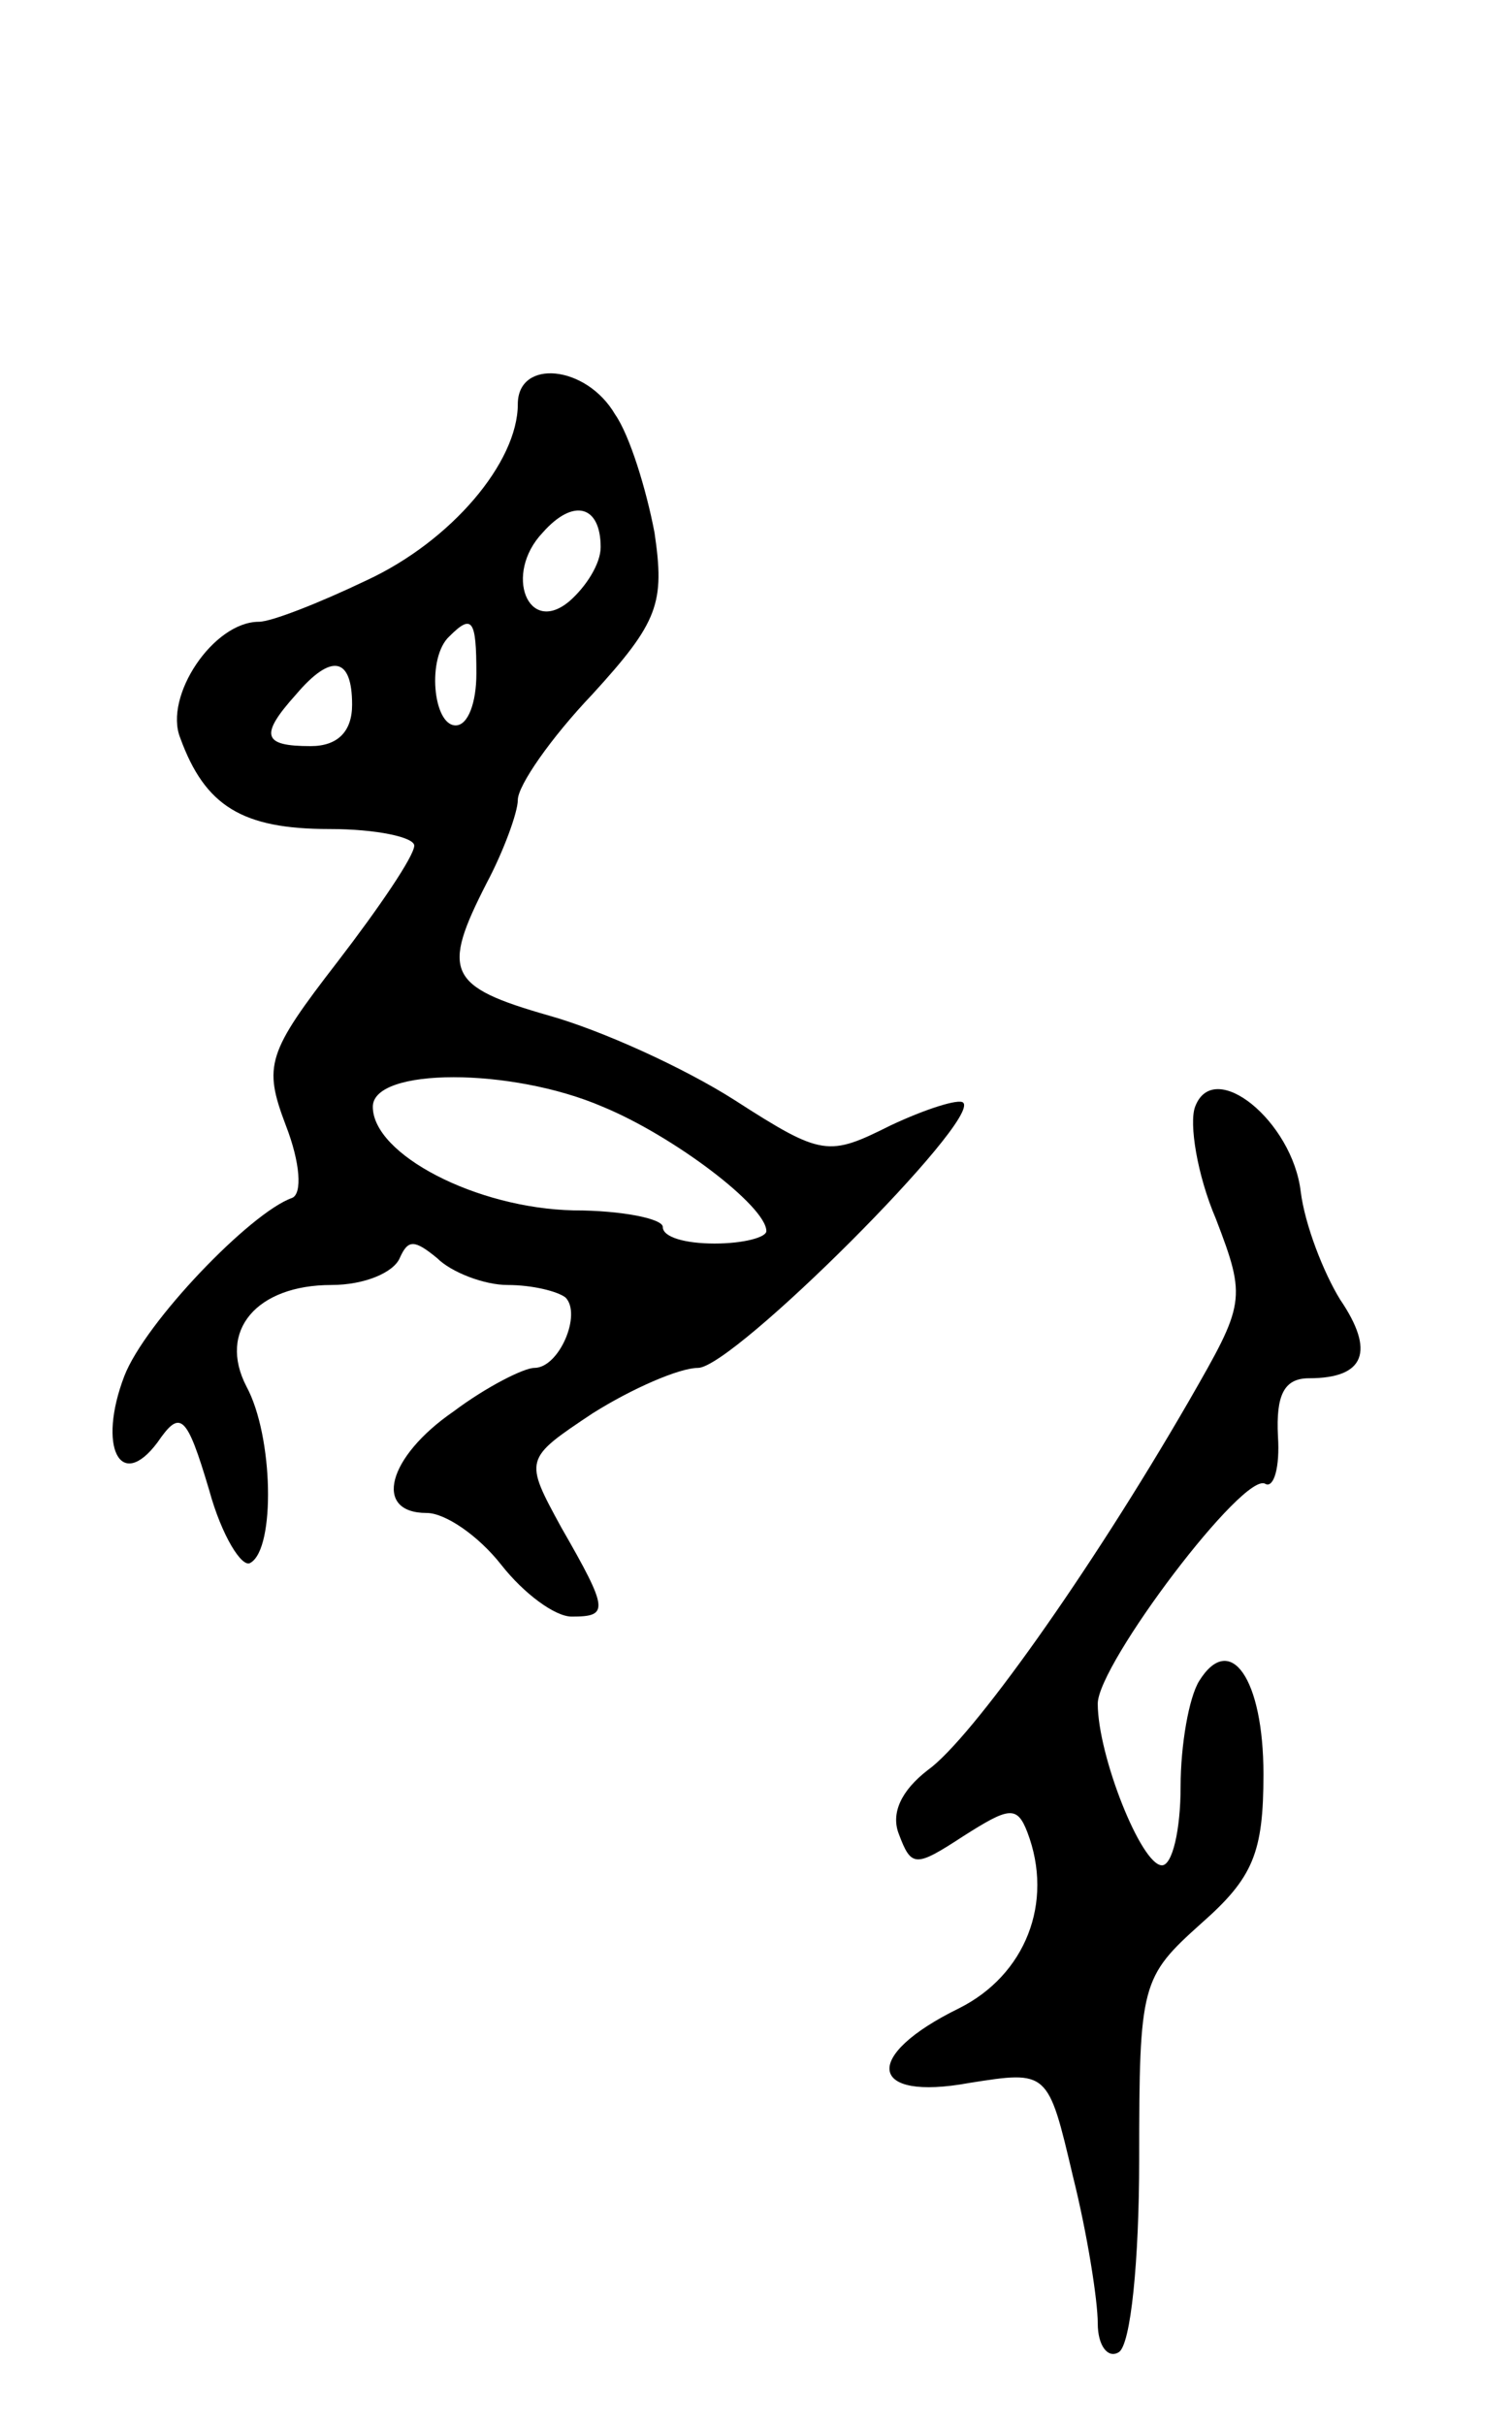 <svg version="1.0" xmlns="http://www.w3.org/2000/svg"
 width="73pt" height="117pt" viewBox="0 0 73 117"
 preserveAspectRatio="xMidYMid meet">
<g transform="translate(0,117) scale(0.1,-0.1)"
fill="#000000" stroke="none">
<path d="M250 975 c0 -28 -32 -66 -73 -85 -23 -11 -46 -20 -52 -20 -22 0 -46
-36 -38 -56 12 -33 30 -44 72 -44 23 0 41 -4 41 -8 0 -5 -17 -30 -37 -56 -34
-44 -36 -50 -25 -79 7 -18 8 -33 3 -35 -20 -7 -71 -60 -81 -86 -13 -34 -2 -56
16 -32 11 16 14 14 25 -23 6 -22 16 -38 20 -35 12 7 11 61 -2 85 -14 27 5 49
41 49 16 0 30 6 33 13 4 9 7 9 18 0 7 -7 23 -13 34 -13 12 0 24 -3 28 -6 8 -8
-3 -34 -15 -34 -5 0 -23 -9 -39 -21 -32 -22 -39 -49 -13 -49 9 0 25 -11 36
-25 11 -14 26 -25 34 -25 18 0 18 3 -5 43 -18 33 -18 33 15 55 19 12 42 22 51
22 17 0 137 120 128 128 -2 2 -18 -3 -35 -11 -30 -15 -33 -15 -75 12 -25 16
-65 34 -90 41 -49 14 -52 21 -30 64 8 15 15 34 15 40 0 7 16 30 36 51 32 35
35 44 30 78 -4 21 -12 47 -19 57 -14 24 -47 27 -47 5z m40 -69 c0 -8 -7 -19
-15 -26 -20 -17 -32 13 -13 33 15 17 28 13 28 -7z m-60 -61 c0 -14 -4 -25 -10
-25 -11 0 -14 33 -3 43 11 11 13 8 13 -18z m-60 -15 c0 -13 -7 -20 -20 -20
-23 0 -25 5 -7 25 17 20 27 18 27 -5z m121 -194 c34 -14 79 -48 79 -60 0 -3
-11 -6 -25 -6 -14 0 -25 3 -25 8 0 4 -20 8 -43 8 -47 1 -97 27 -97 50 0 19 67
19 111 0z"/>
<path d="M577 636 c-3 -8 1 -33 10 -54 15 -39 14 -41 -13 -88 -48 -83 -105
-163 -126 -178 -13 -10 -18 -21 -14 -31 6 -16 8 -16 31 -1 22 14 26 15 31 2
13 -34 -1 -69 -33 -85 -47 -23 -44 -45 5 -36 38 6 38 6 50 -45 7 -28 12 -60
12 -71 0 -11 5 -17 10 -14 6 3 10 45 10 93 0 85 1 88 30 114 25 22 30 34 30
72 0 46 -16 69 -31 45 -5 -8 -9 -31 -9 -51 0 -21 -4 -38 -9 -38 -10 0 -31 53
-31 78 0 19 71 113 81 106 4 -2 7 8 6 23 -1 20 3 28 15 28 27 0 32 13 15 38
-8 13 -17 36 -19 52 -4 34 -42 65 -51 41z"/>
</g>
</svg>
